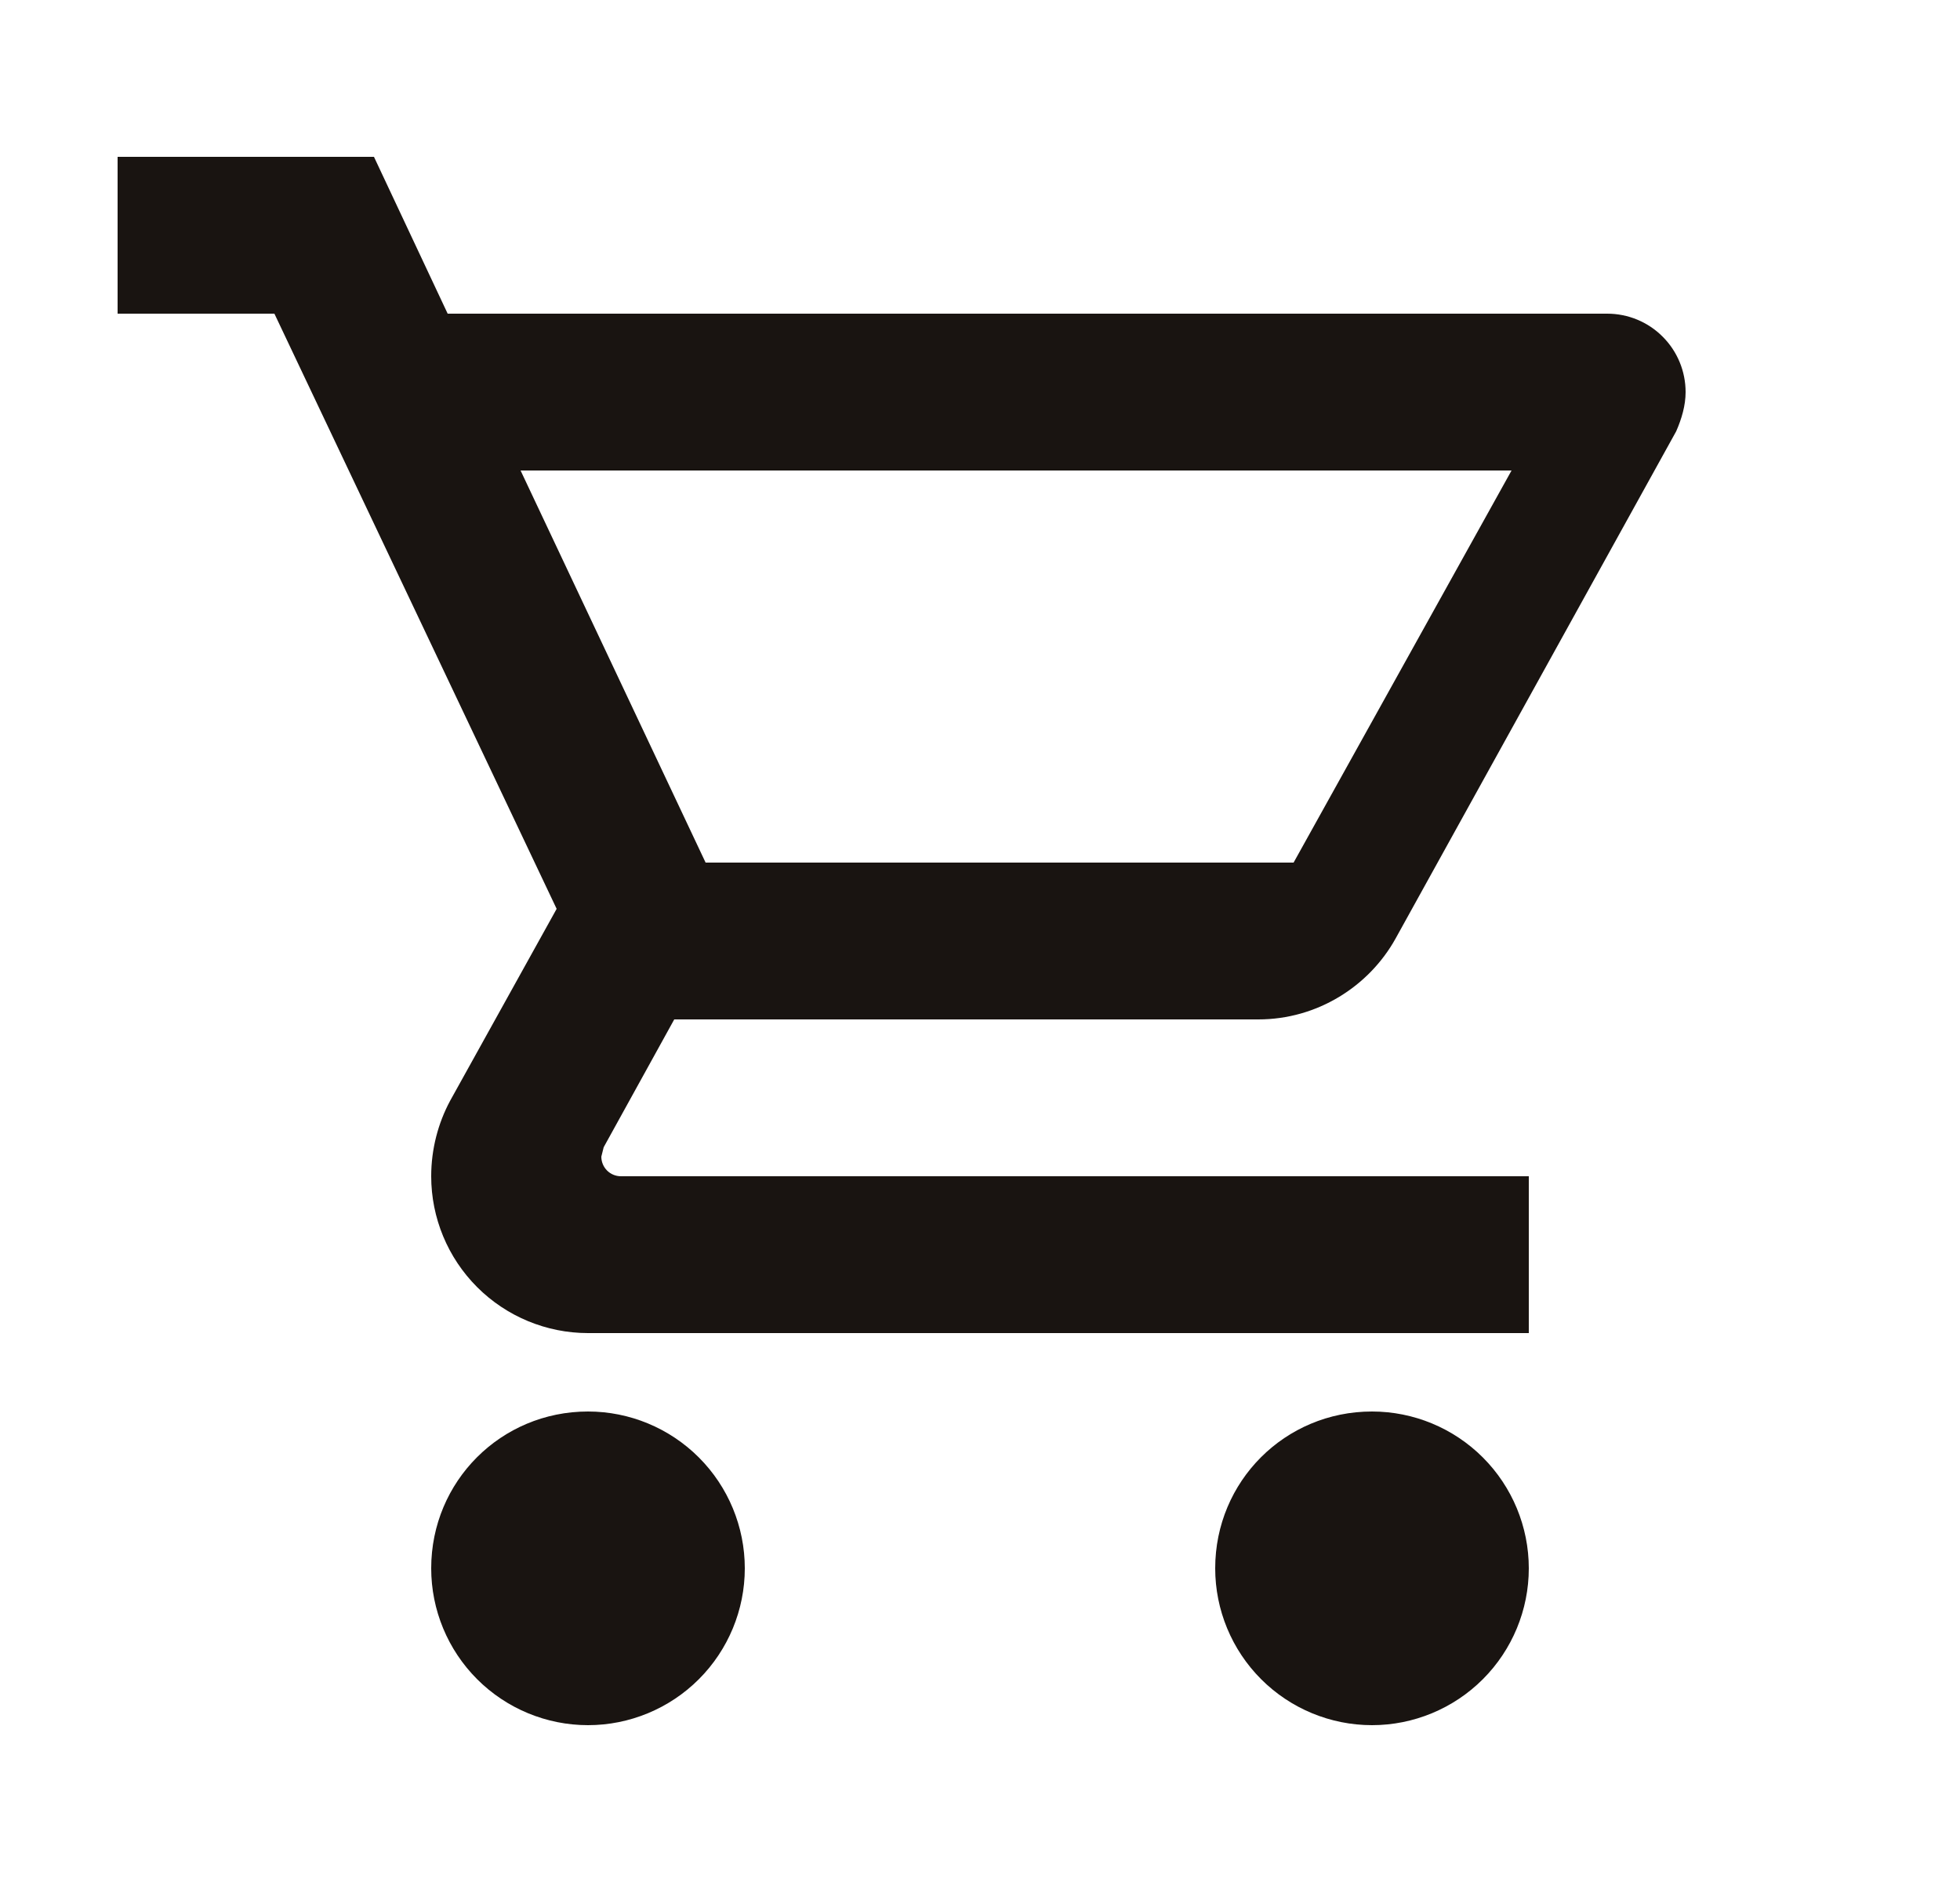 <svg width="25" height="24" viewBox="0 0 25 24" fill="none" xmlns="http://www.w3.org/2000/svg">
<path d="M17.5 18C18.03 18 18.539 18.211 18.914 18.586C19.289 18.961 19.5 19.47 19.5 20C19.5 20.53 19.289 21.039 18.914 21.414C18.539 21.789 18.03 22 17.5 22C16.97 22 16.461 21.789 16.086 21.414C15.711 21.039 15.5 20.53 15.5 20C15.5 18.89 16.39 18 17.5 18ZM1.5 2H4.77L5.71 4H20.5C20.765 4 21.02 4.105 21.207 4.293C21.395 4.48 21.5 4.735 21.5 5C21.5 5.17 21.45 5.34 21.38 5.5L17.8 11.97C17.46 12.58 16.8 13 16.05 13H8.6L7.7 14.63L7.67 14.75C7.67 14.816 7.696 14.88 7.743 14.927C7.79 14.974 7.854 15 7.92 15H19.5V17H7.5C6.97 17 6.461 16.789 6.086 16.414C5.711 16.039 5.5 15.53 5.5 15C5.5 14.65 5.59 14.32 5.74 14.04L7.1 11.59L3.5 4H1.5V2ZM7.5 18C8.03 18 8.539 18.211 8.914 18.586C9.289 18.961 9.5 19.47 9.5 20C9.5 20.53 9.289 21.039 8.914 21.414C8.539 21.789 8.03 22 7.5 22C6.97 22 6.461 21.789 6.086 21.414C5.711 21.039 5.5 20.53 5.5 20C5.5 18.89 6.39 18 7.5 18ZM16.5 11L19.28 6H6.64L9 11H16.5Z" fill="#191411"/>
</svg>
